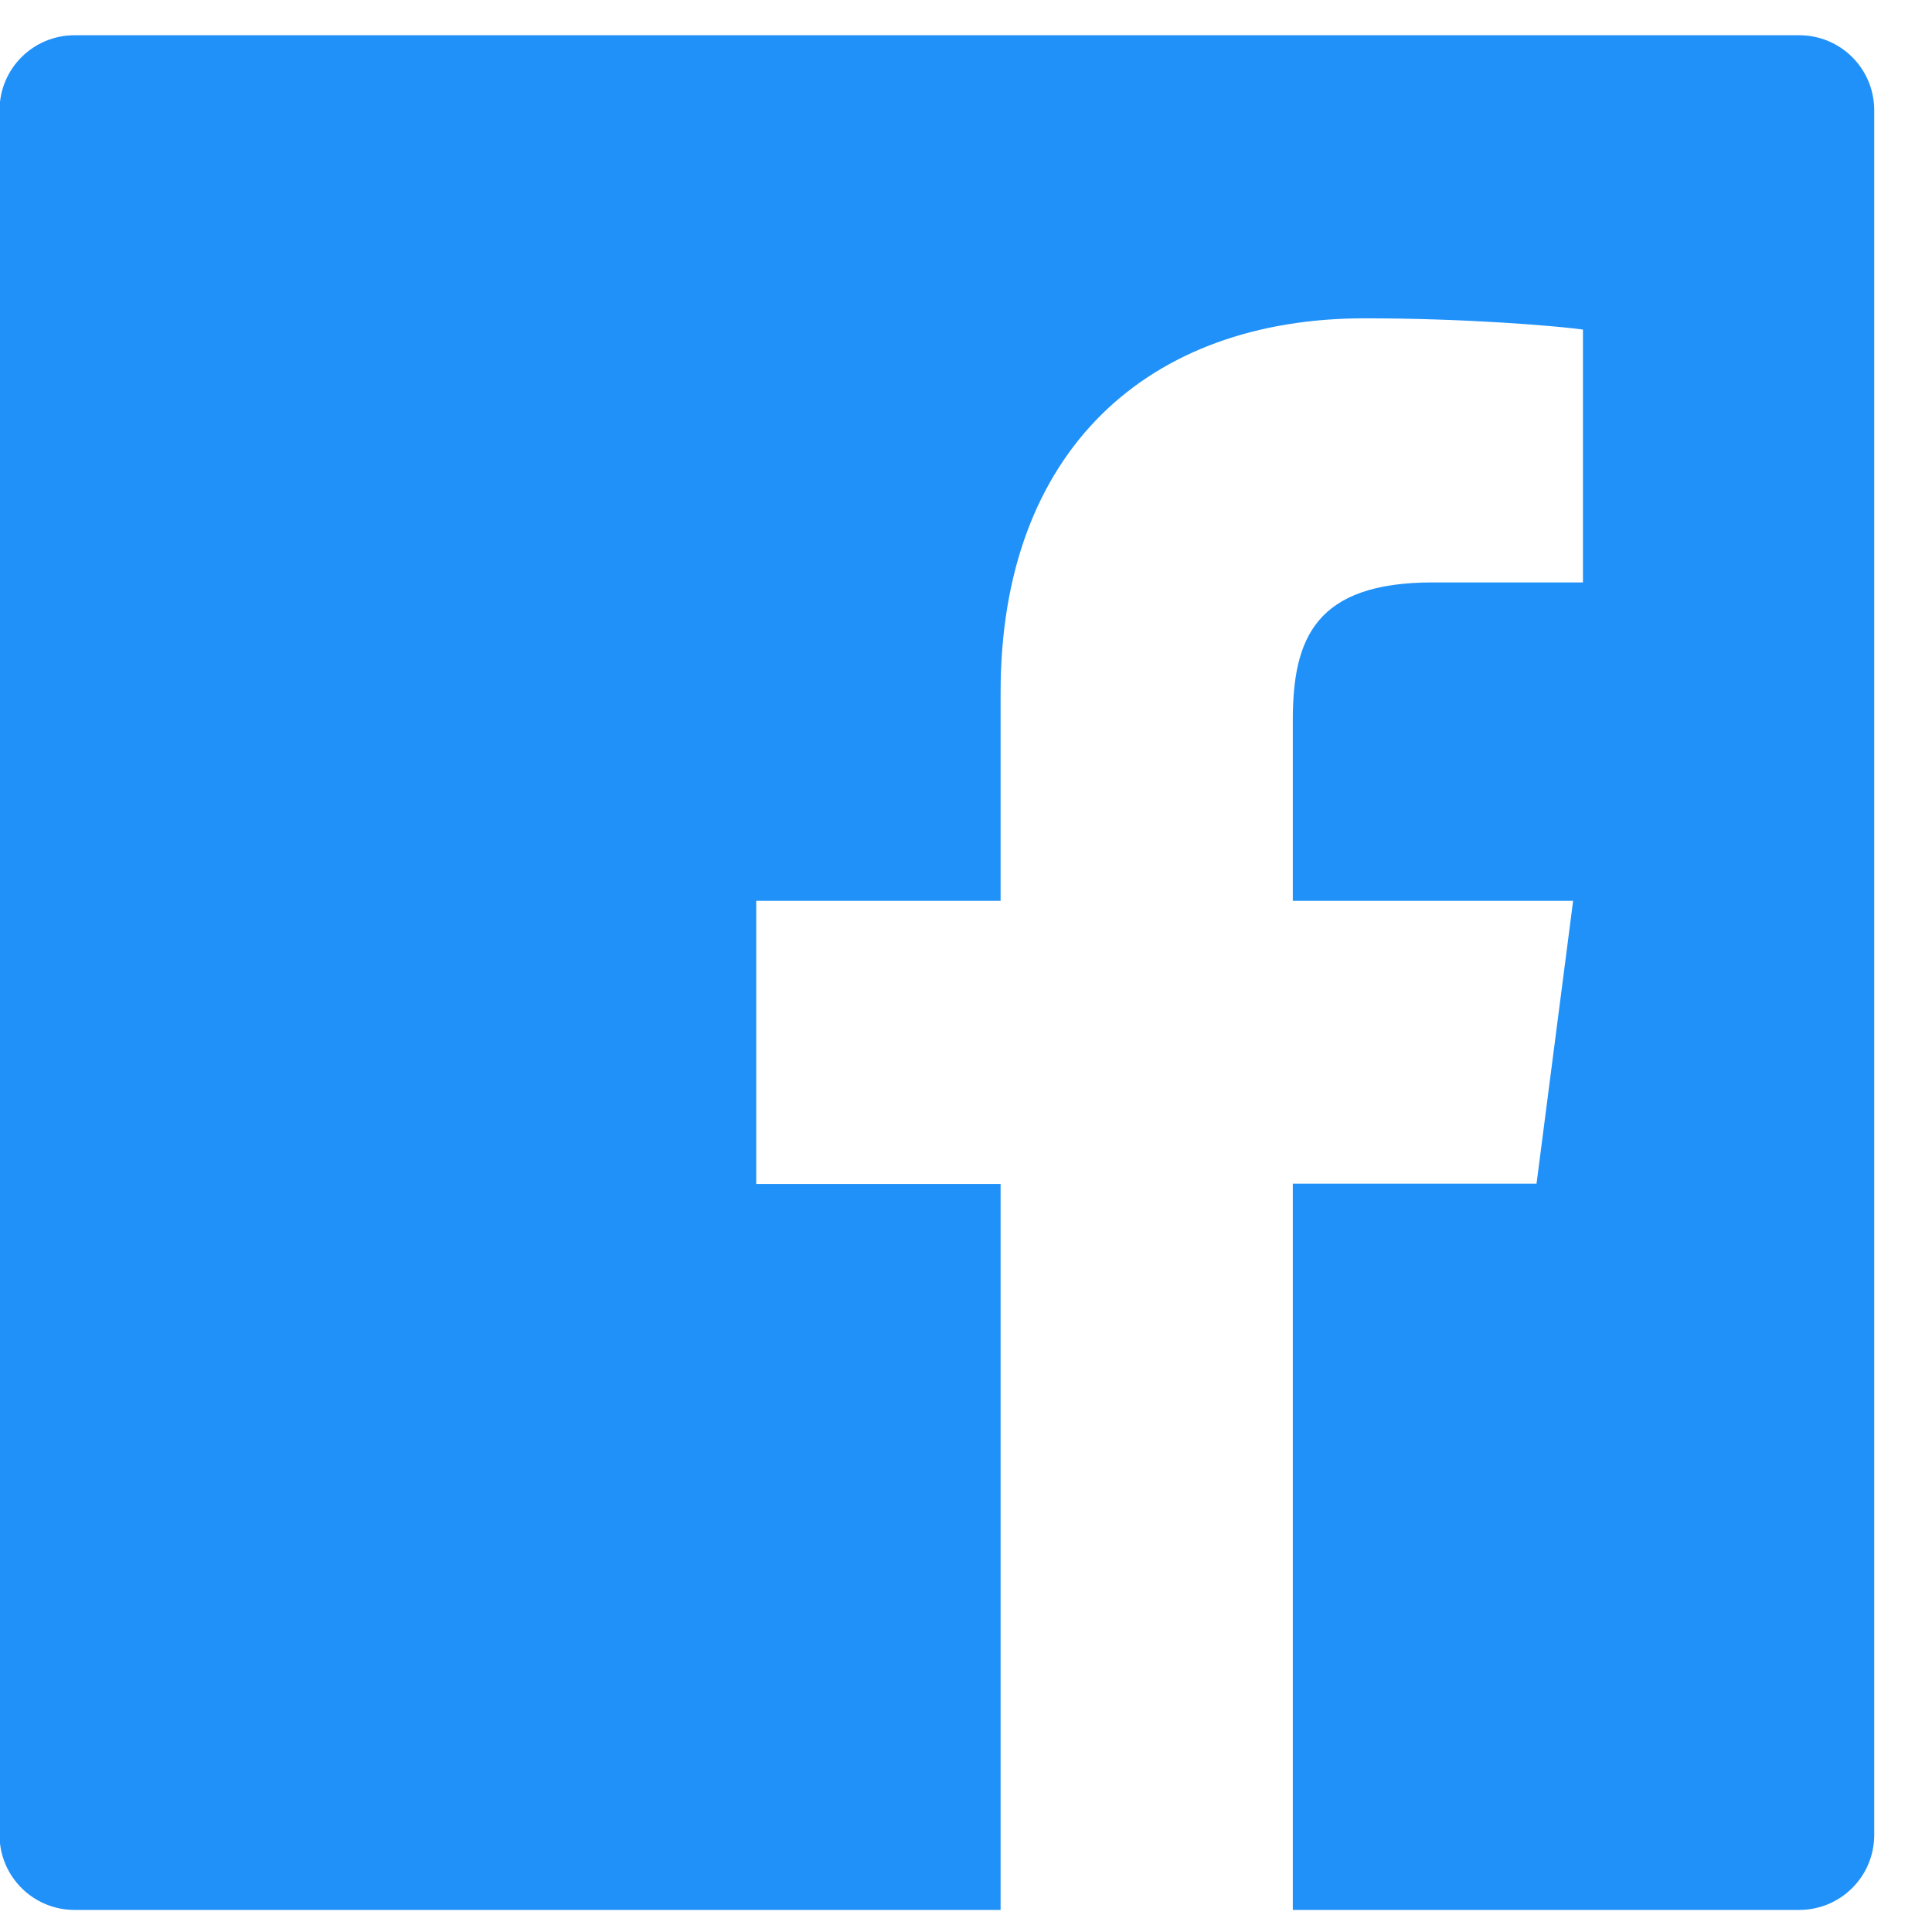<svg width="33" height="33" viewBox="0 0 33 33" fill="none" xmlns="http://www.w3.org/2000/svg">
<path d="M30.732 0.602H1.273C0.565 0.602 -0.008 1.174 -0.008 1.883V31.342C-0.008 32.05 0.565 32.623 1.273 32.623H30.732C31.441 32.623 32.013 32.05 32.013 31.342V1.883C32.013 1.174 31.441 0.602 30.732 0.602ZM27.034 9.948H24.476C22.471 9.948 22.082 10.9 22.082 12.301V15.387H26.87L26.245 20.218H22.082V32.623H17.091V20.223H12.917V15.387H17.091V11.825C17.091 7.69 19.617 5.437 23.307 5.437C25.076 5.437 26.593 5.569 27.038 5.629V9.948H27.034Z" fill="#2091F9"/>
</svg>
